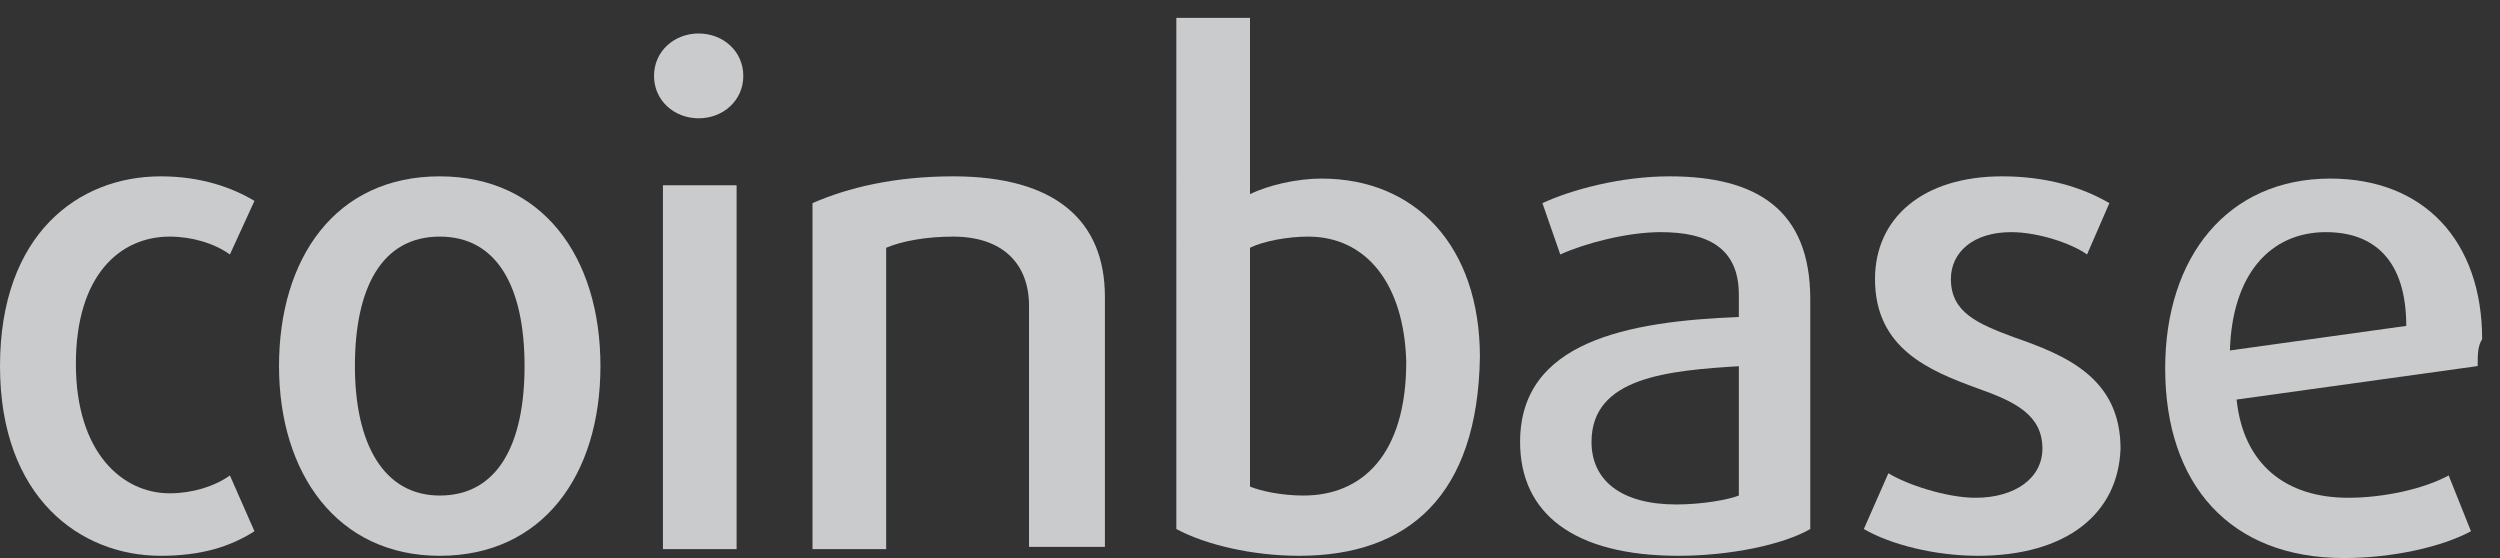<svg xmlns:xlink="http://www.w3.org/1999/xlink" xmlns="http://www.w3.org/2000/svg" class="BackedBy--logo" viewBox="0 0 112 25" width="112"  height="25" ><rect x="0" y="0" width="112" height="25" fill="#333333" stroke="none"/><path d="M7.2,24.9c-3.6,0-7.2-2.6-7.2-8.5c0-5.9,3.5-8.5,7.2-8.5c1.8,0,3.2,0.5,4.2,1.1l-1.1,2.4 c-0.7-0.5-1.7-0.8-2.7-0.8c-2.2,0-4.2,1.7-4.2,5.7c0,4,2.1,5.8,4.2,5.8c1,0,2-0.3,2.7-0.8l1.1,2.5C10.3,24.5,9,24.9,7.2,24.9z" fill-opacity="0.75" fill="#FBFDFF"></path><path d="M19.7,24.9c-4.6,0-7.2-3.7-7.2-8.5c0-4.8,2.5-8.5,7.2-8.5c4.6,0,7.2,3.6,7.2,8.5C26.9,21.3,24.3,24.9,19.7,24.9 z M19.7,10.6c-2.6,0-3.8,2.3-3.8,5.8c0,3.5,1.3,5.8,3.8,5.8c2.6,0,3.8-2.3,3.8-5.8C23.5,12.9,22.3,10.6,19.7,10.6z" fill-opacity="0.75" fill="#FBFDFF"></path><path d="M31.3,5.3c-1.1,0-2-0.8-2-1.9s0.9-1.9,2-1.9c1.1,0,2,0.8,2,1.9S32.4,5.3,31.3,5.3z M29.6,8.3H33v16.3h-3.3V8.3z " fill-opacity="0.75" fill="#FBFDFF"></path><path d="M46.1,24.6V13.7c0-1.9-1.2-3.1-3.4-3.1c-1.2,0-2.3,0.2-3,0.5v13.5h-3.3V9.1c1.6-0.7,3.7-1.2,6.3-1.2 c4.6,0,6.8,2,6.8,5.4v11.2H46.1z" fill-opacity="0.75" fill="#FBFDFF"></path><path d="M58.2,24.9c-2.1,0-4.2-0.5-5.5-1.2V0.8H56v7.9C56.8,8.3,58.1,8,59.2,8c4.2,0,7.1,3,7.1,8 C66.2,22.2,63.1,24.9,58.2,24.9z M58.6,10.6c-0.9,0-2,0.2-2.6,0.5v10.7c0.5,0.2,1.4,0.4,2.4,0.4c2.6,0,4.6-1.8,4.6-6 C62.9,12.7,61.2,10.6,58.6,10.6z" fill-opacity="0.75" fill="#FBFDFF"></path><path d="M75.2,24.9c-4.7,0-7.1-1.9-7.1-5.1c0-4.5,4.8-5.4,9.8-5.6v-1c0-2.1-1.4-2.8-3.5-2.8c-1.5,0-3.4,0.5-4.5,1 l-0.8-2.3c1.3-0.6,3.5-1.2,5.7-1.2c3.9,0,6.3,1.5,6.3,5.5v10.3C79.9,24.4,77.5,24.9,75.2,24.9z M78,16.4c-3.3,0.2-6.7,0.5-6.7,3.4 c0,1.7,1.3,2.8,3.8,2.8c1.1,0,2.3-0.2,2.8-0.4V16.4z" fill-opacity="0.75" fill="#FBFDFF"></path><path d="M88.6,24.9c-1.9,0-3.9-0.5-5.1-1.2l1.1-2.5c0.8,0.5,2.6,1.1,3.9,1.1c1.8,0,3-0.9,3-2.2c0-1.5-1.2-2.1-2.9-2.7 c-2.2-0.8-4.6-1.8-4.6-4.9c0-2.7,2.1-4.6,5.7-4.6c2,0,3.6,0.5,4.8,1.2l-1,2.3c-0.7-0.5-2.2-1-3.4-1c-1.7,0-2.7,0.9-2.7,2.1 c0,1.5,1.2,2,2.8,2.6c2.3,0.8,4.8,1.8,4.8,5C94.9,23,92.6,24.9,88.6,24.9z" fill-opacity="0.75" fill="#FBFDFF"></path><path d="M111,16.4l-10.8,1.5c0.3,2.9,2.2,4.4,5,4.4c1.6,0,3.4-0.4,4.5-1l1,2.5c-1.3,0.7-3.5,1.2-5.7,1.2 c-5.1,0-8-3.3-8-8.5c0-5,2.8-8.5,7.4-8.5c4.2,0,6.8,2.8,6.8,7.2C111,15.5,111,15.9,111,16.4z M104.2,10.4c-2.5,0-4.2,1.9-4.3,5.3 l7.9-1.1C107.8,11.7,106.4,10.4,104.2,10.4z" fill-opacity="0.75" fill="#FBFDFF"></path></svg>